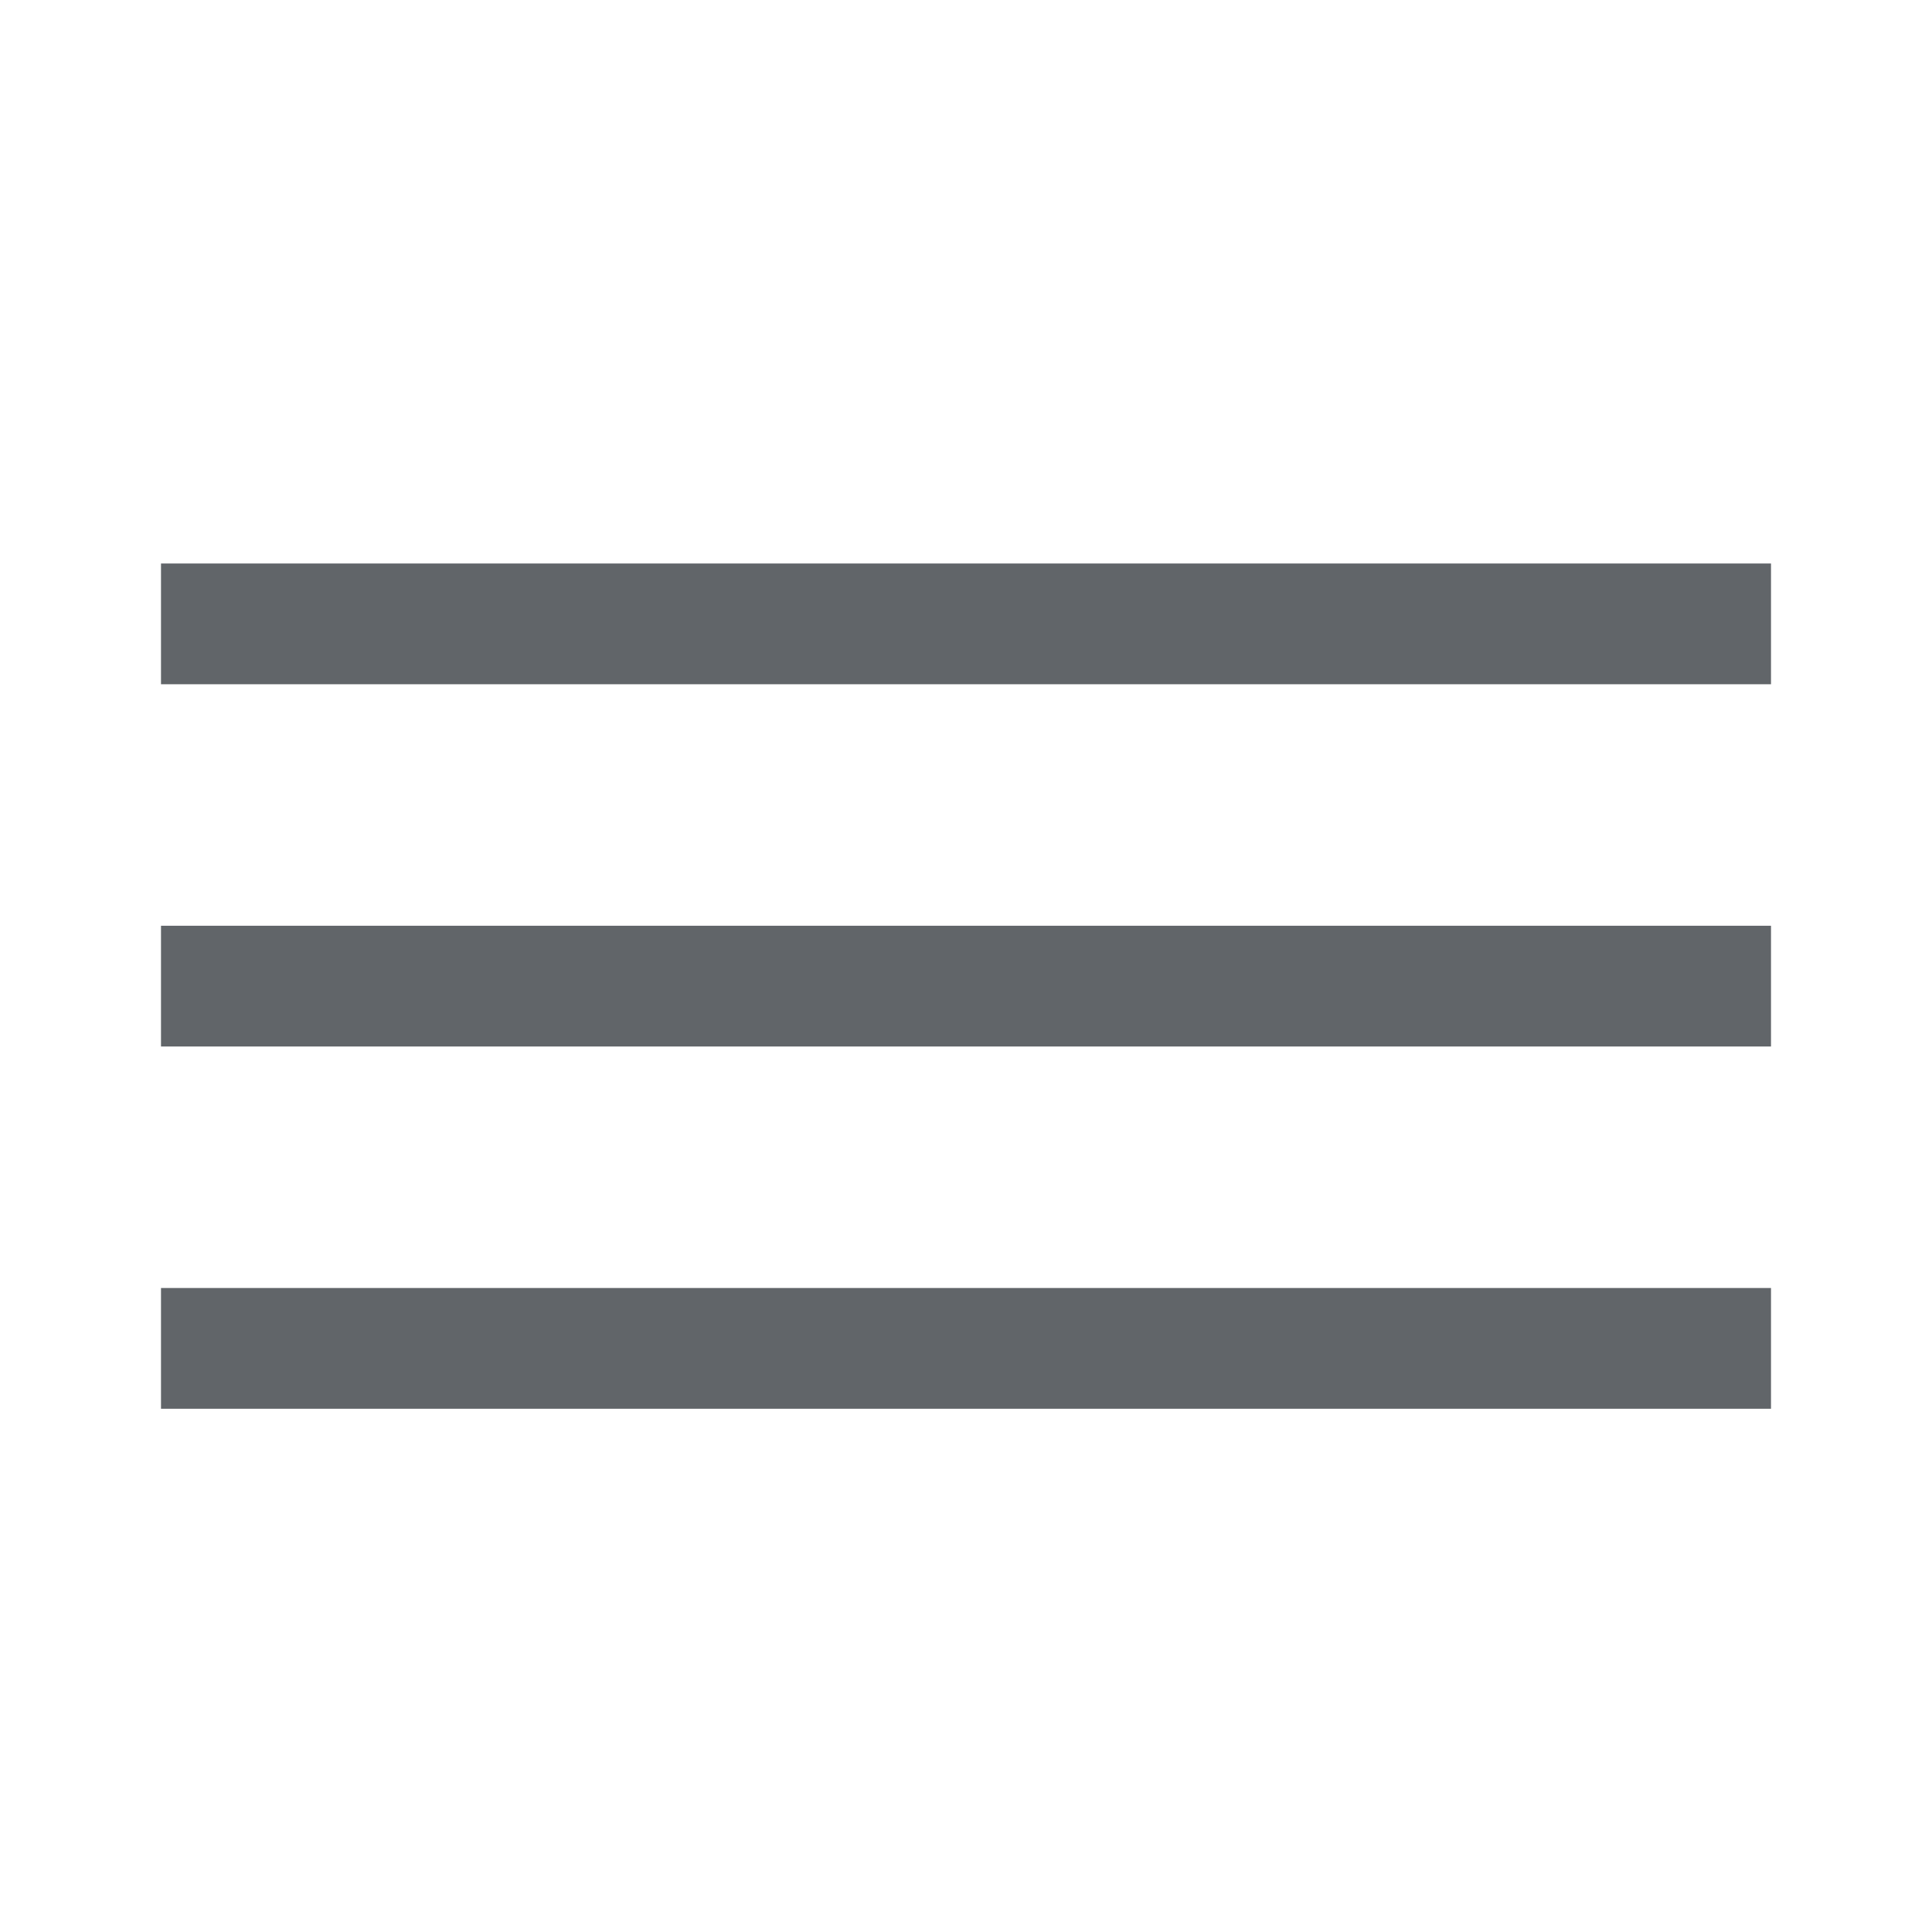 <svg width="48" height="48" viewBox="0 0 48 48" fill="none" xmlns="http://www.w3.org/2000/svg">
<rect x="4" y="14" width="40" height="3" fill="#616569"/>
<rect x="4" y="23" width="40" height="3" fill="#616569"/>
<rect x="4" y="32" width="40" height="3" fill="#616569"/>
</svg>
